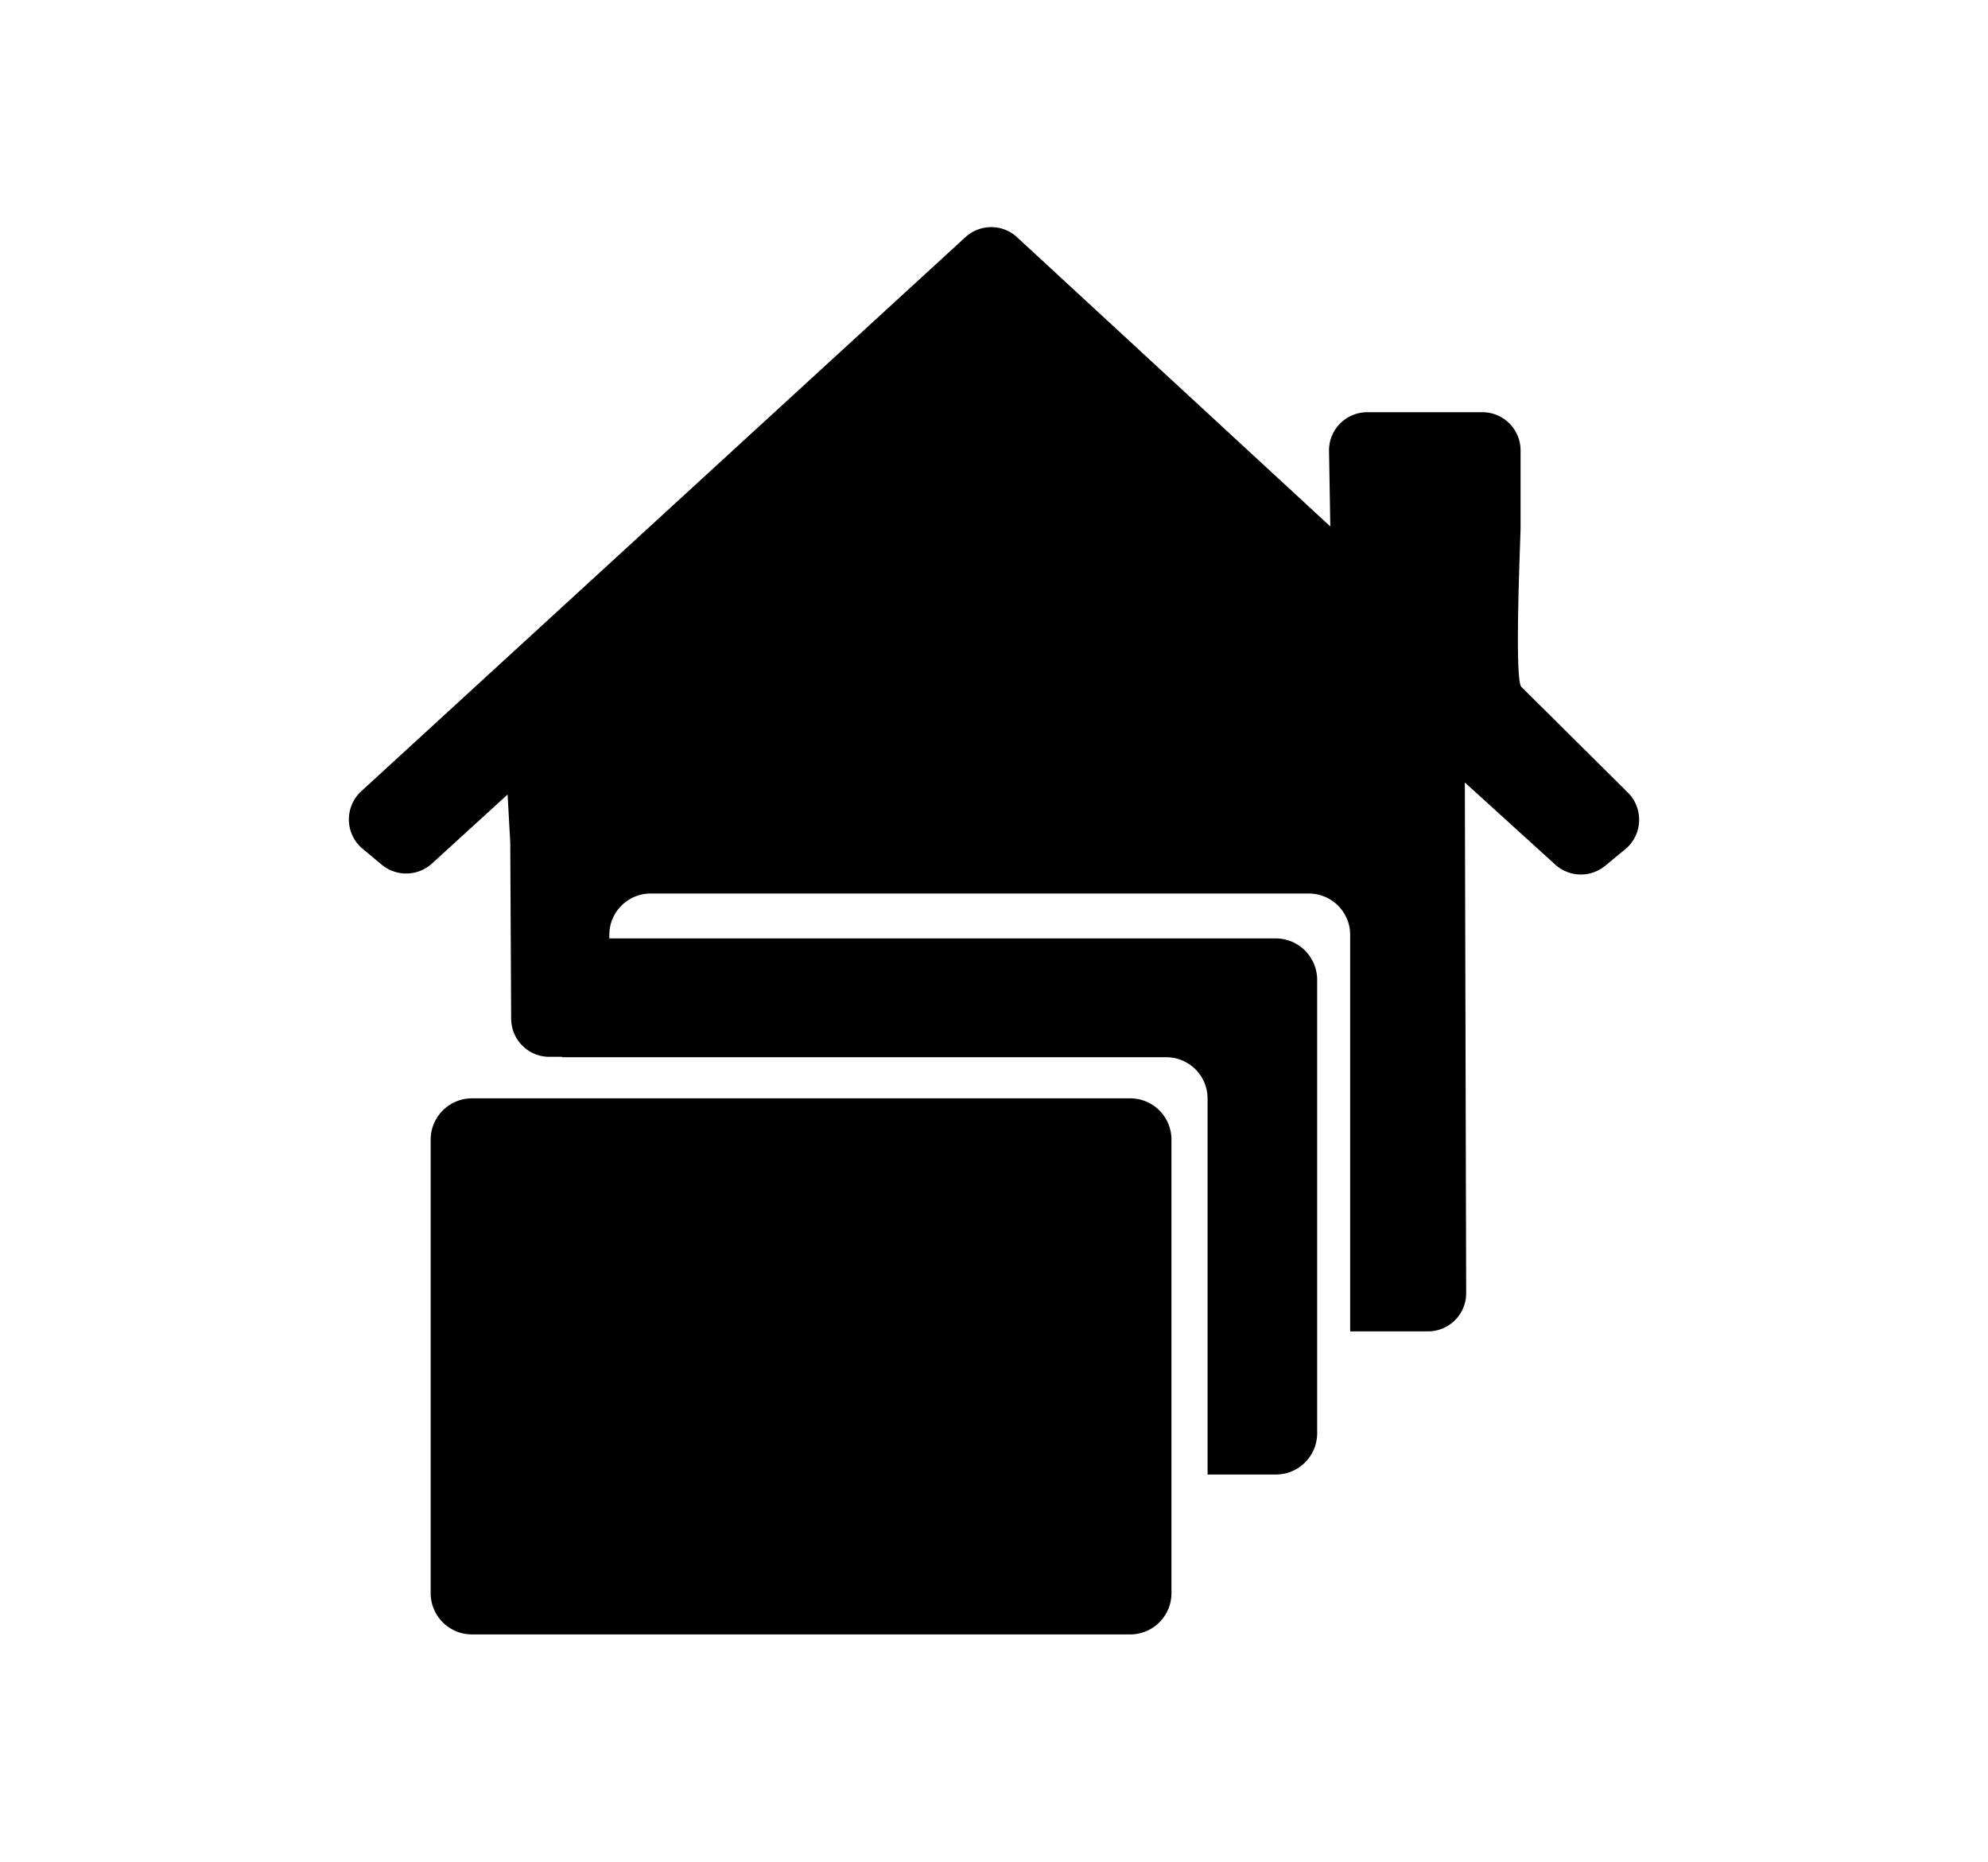 <svg xmlns="http://www.w3.org/2000/svg" width="55.18" height="51.66" viewBox="0 0 55.18 51.66"><path d="M45.183 21.993l-2.956-2.934c-.201-.198-.021-4.146-.021-4.428V12.5c0-.586-.475-1.061-1.061-1.061h-3.194c-.586 0-1.062.475-1.062 1.061l.036 2.109-8.729-8.057a1.06 1.06 0 0 0-1.399.029l-16.77 15.376a1.062 1.062 0 0 0 .038 1.597l.53.441a1.063 1.063 0 0 0 1.394-.031l2.1-1.916.074 1.334.025 4.884c0 .586.475 1.061 1.061 1.061h1.688l-.024-3.385c0-.633.513-1.146 1.146-1.146H36.33c.632 0 1.146.514 1.146 1.146v11.004h2.159a1.06 1.06 0 0 0 1.061-1.06l-.037-14.172 2.505 2.275a1.06 1.06 0 0 0 1.392.035l.559-.461c.48-.399.512-1.128.068-1.57"/><path d="M35.412 26.041H16.749c-.634 0-1.148.516-1.148 1.146v2.151h16.771c.633 0 1.146.515 1.146 1.146v10.434h1.896c.633 0 1.146-.514 1.146-1.146V27.188a1.151 1.151 0 0 0-1.148-1.147"/><path d="M31.37 30.479H13.1c-.633 0-1.146.516-1.146 1.146v12.584c0 .634.513 1.146 1.146 1.146h18.27c.634 0 1.146-.514 1.146-1.146V31.625a1.145 1.145 0 0 0-1.146-1.146"/></svg>